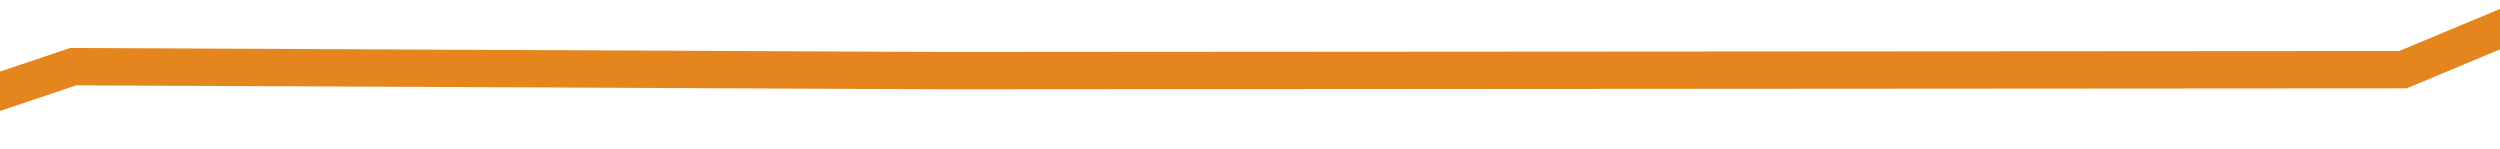 ﻿<?xml version="1.0" encoding="utf-8"?>
<svg version="1.1" xmlns:xlink="http://www.w3.org/1999/xlink" width="134px" height="8px" preserveAspectRatio="xMinYMid meet" viewBox="766 653  134 6" xmlns="http://www.w3.org/2000/svg">
  <g transform="matrix(-0.875 0.485 -0.485 -0.875 1879.593 825.904 )">
    <path d="M 0.506 113.662  L 89.395 86.605  L 163.469 97.275  L 283.963 65.645  L 356.062 56.88  L 397.543 62.596  L 450.877 75.934  L 514.086 52.688  L 540.753 70.218  L 604.851 0.364  L 646.504 4.992  L 714.603 42.678  L 755.595 65.645  L 835.595 80.364  L 921.988 34.014  L 991.123 56.88  L 1036.556 86  L 1082.868 86  L 1117.543 93.464  " stroke-width="2" stroke="#e4851d" fill="none" transform="matrix(1 0 0 1 132 621 )" />
  </g>
</svg>